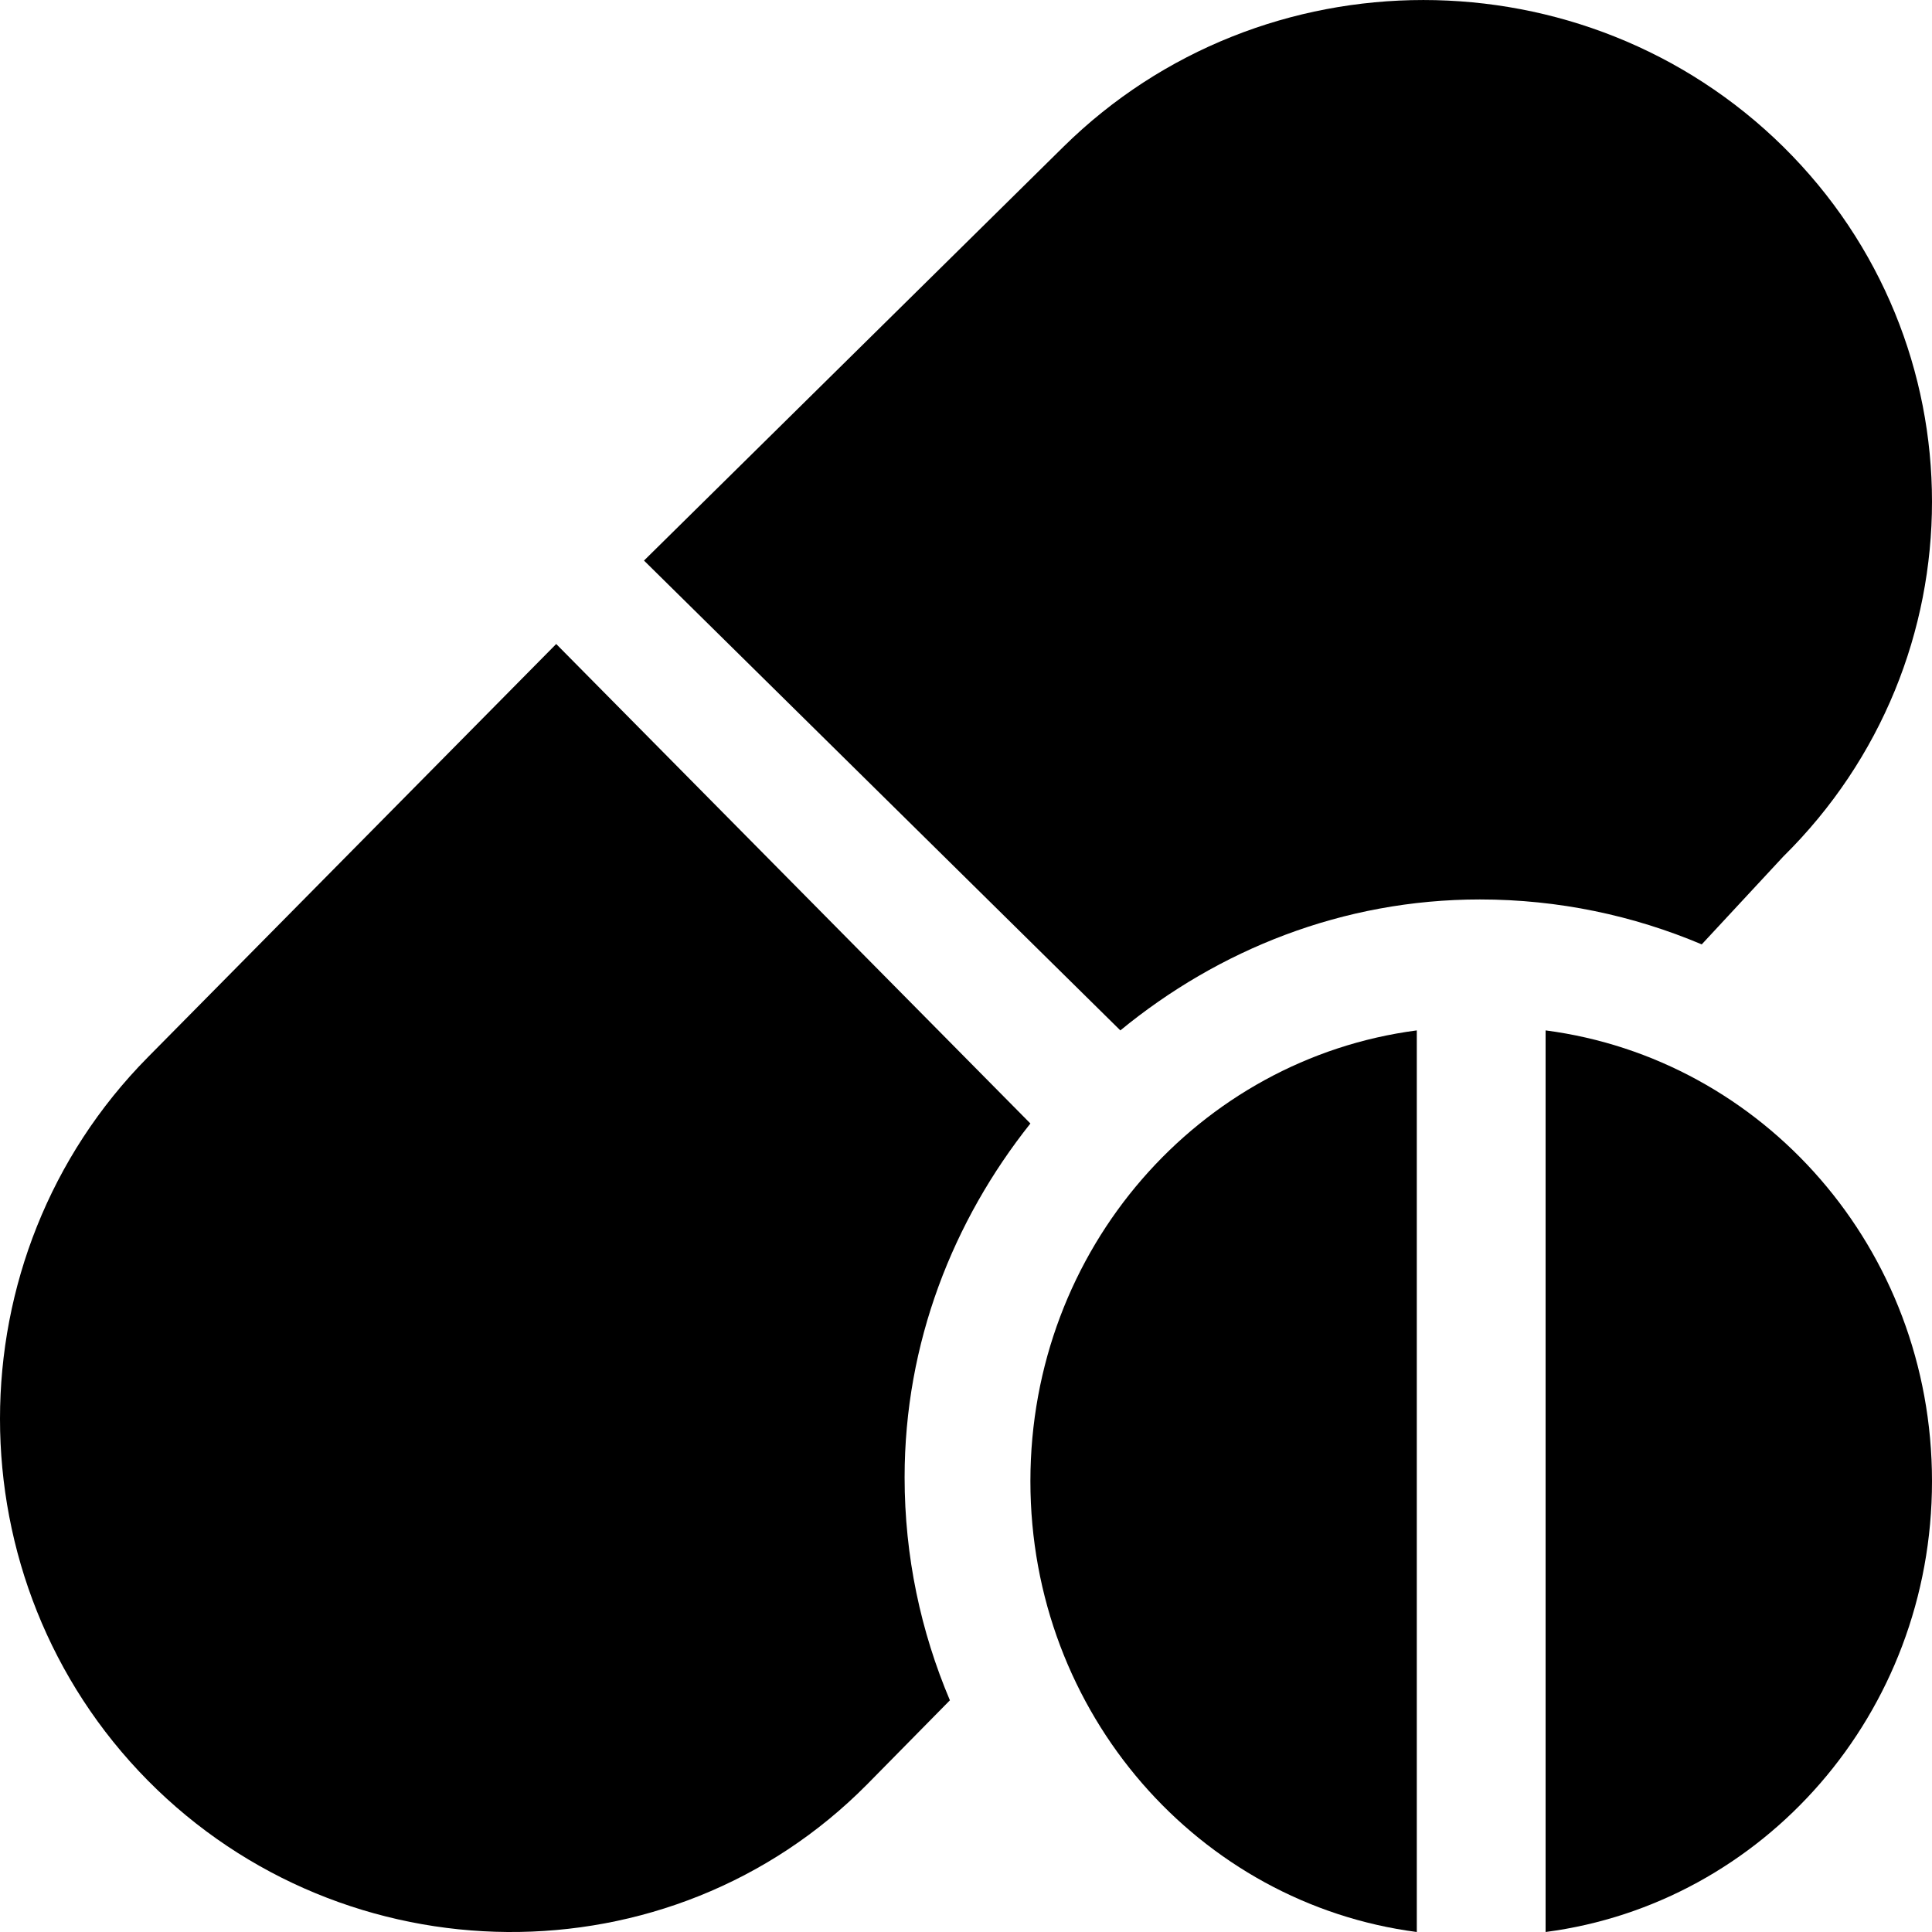 <?xml version="1.0" encoding="UTF-8"?>
<svg width="27px" height="27px" viewBox="0 0 27 27" version="1.1" xmlns="http://www.w3.org/2000/svg" xmlns:xlink="http://www.w3.org/1999/xlink">
    <title>37C1B040-B251-4C1B-B6E9-30B983355255</title>
    <g id="Design" stroke="none" stroke-width="1" fill="#000">
        <g id="H01-Home-Empty" transform="translate(-194, -856)" fill="#000">
            <g id="Menu-Home" transform="translate(0, 803)">
                <g id="Group-5" transform="translate(194, 53)">
                    <path d="M24.921,2.05 C22.147,-0.683 17.637,-0.683 14.863,2.05 L9,7.834 L15.657,14.4 C17.027,13.275 18.764,12.57 20.682,12.57 C21.782,12.57 22.829,12.795 23.782,13.198 L24.921,11.971 C27.693,9.236 27.693,4.786 24.921,2.05 Z" id="Path"></path>
                    <path d="M14.4,15.701 L7.773,9 L2.067,14.774 C-0.689,17.561 -0.689,22.096 2.067,24.884 C4.824,27.67 9.361,27.723 12.118,24.937 L13.275,23.762 C12.869,22.804 12.642,21.752 12.642,20.646 C12.642,18.767 13.318,17.062 14.4,15.701 Z" id="Path"></path>
                    <path d="M14.4,20.7 C14.4,23.951 16.76,26.603 19.8,27 L19.8,14.4 C16.76,14.797 14.4,17.449 14.4,20.7 Z" id="Path"></path>
                    <path d="M21.6,14.4 L21.6,27 C24.64,26.603 27,23.951 27,20.7 C27,17.449 24.64,14.797 21.6,14.4 Z" id="Path"></path>
                </g>
            </g>
        </g>
    </g>
</svg>